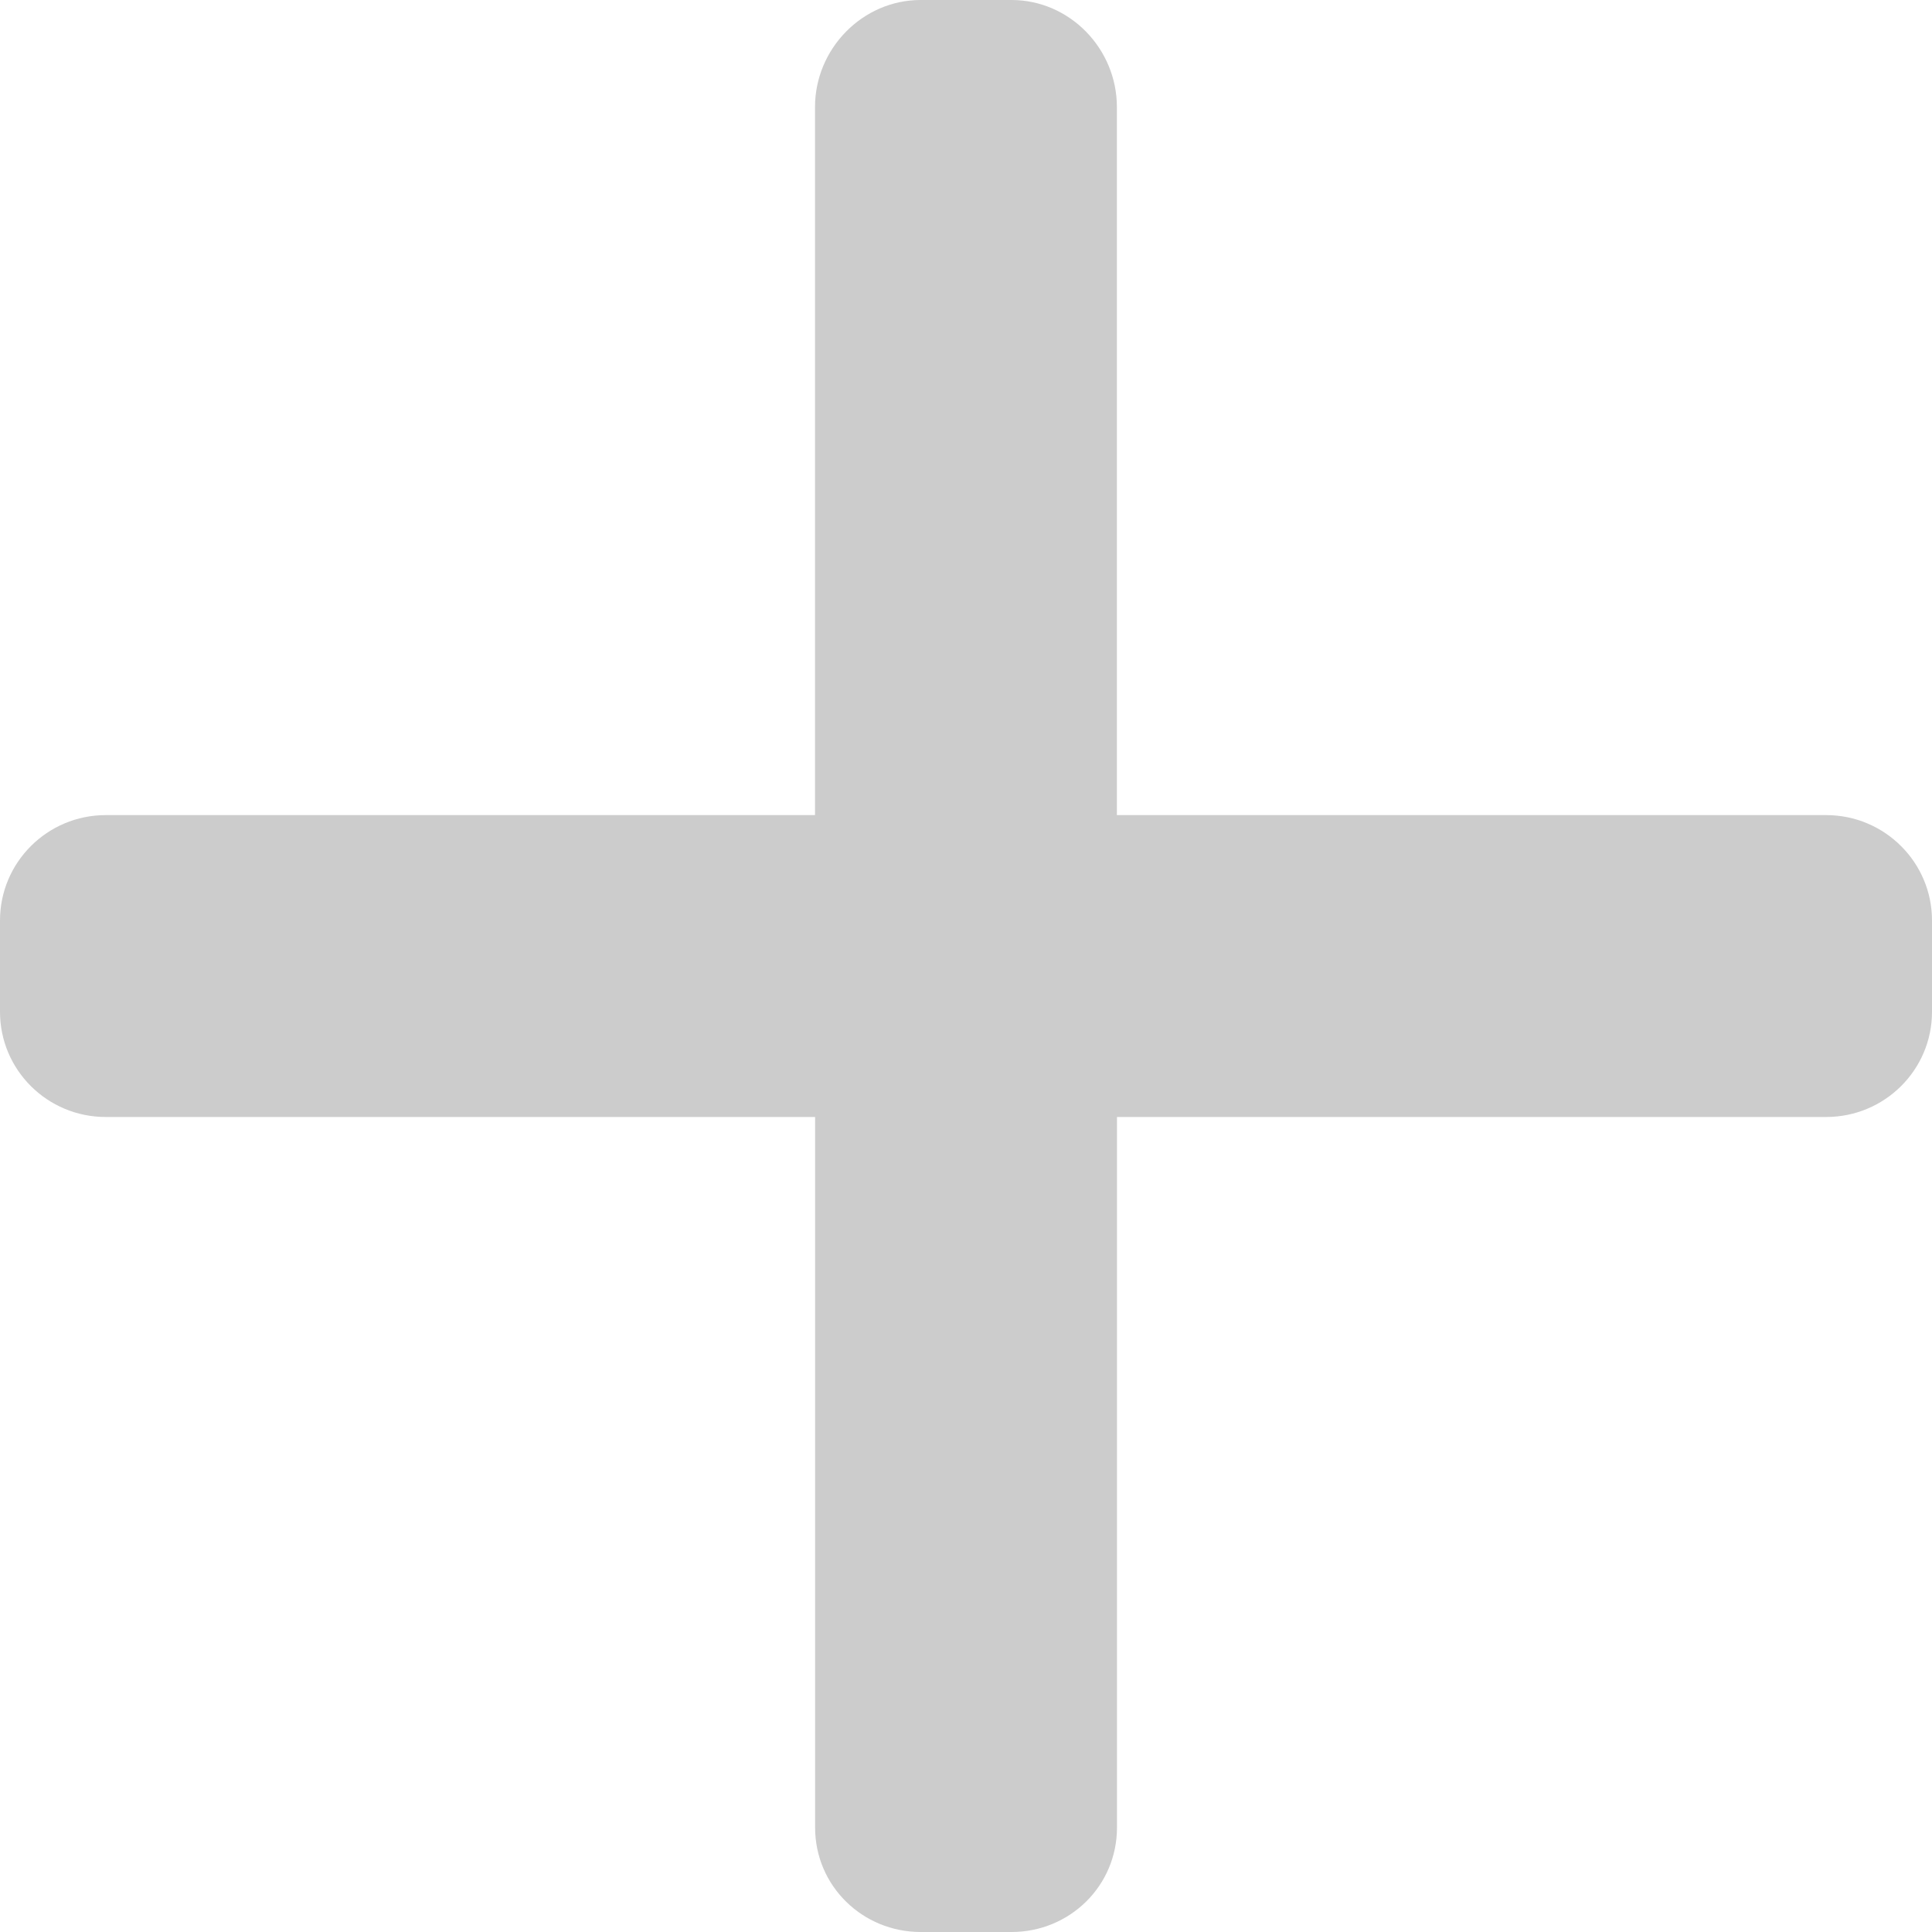<svg width="20" height="20" viewBox="0 0 20 20" fill="none" xmlns="http://www.w3.org/2000/svg">
<path d="M18.905 8.438H18.906H11.562V1.108C11.562 0.505 11.074 0 10.471 0H9.531C8.928 0 8.437 0.505 8.437 1.108V8.438H1.094C0.491 8.438 0 8.926 0 9.529V10.474C0 11.077 0.491 11.563 1.094 11.563H8.438V18.919C8.438 19.522 8.928 20 9.531 20H10.471C11.074 20 11.563 19.522 11.563 18.919V11.563H18.905C19.508 11.563 20 11.077 20 10.474V9.529C20 8.926 19.508 8.438 18.905 8.438Z" fill="#CCCCCC"/>
</svg>
